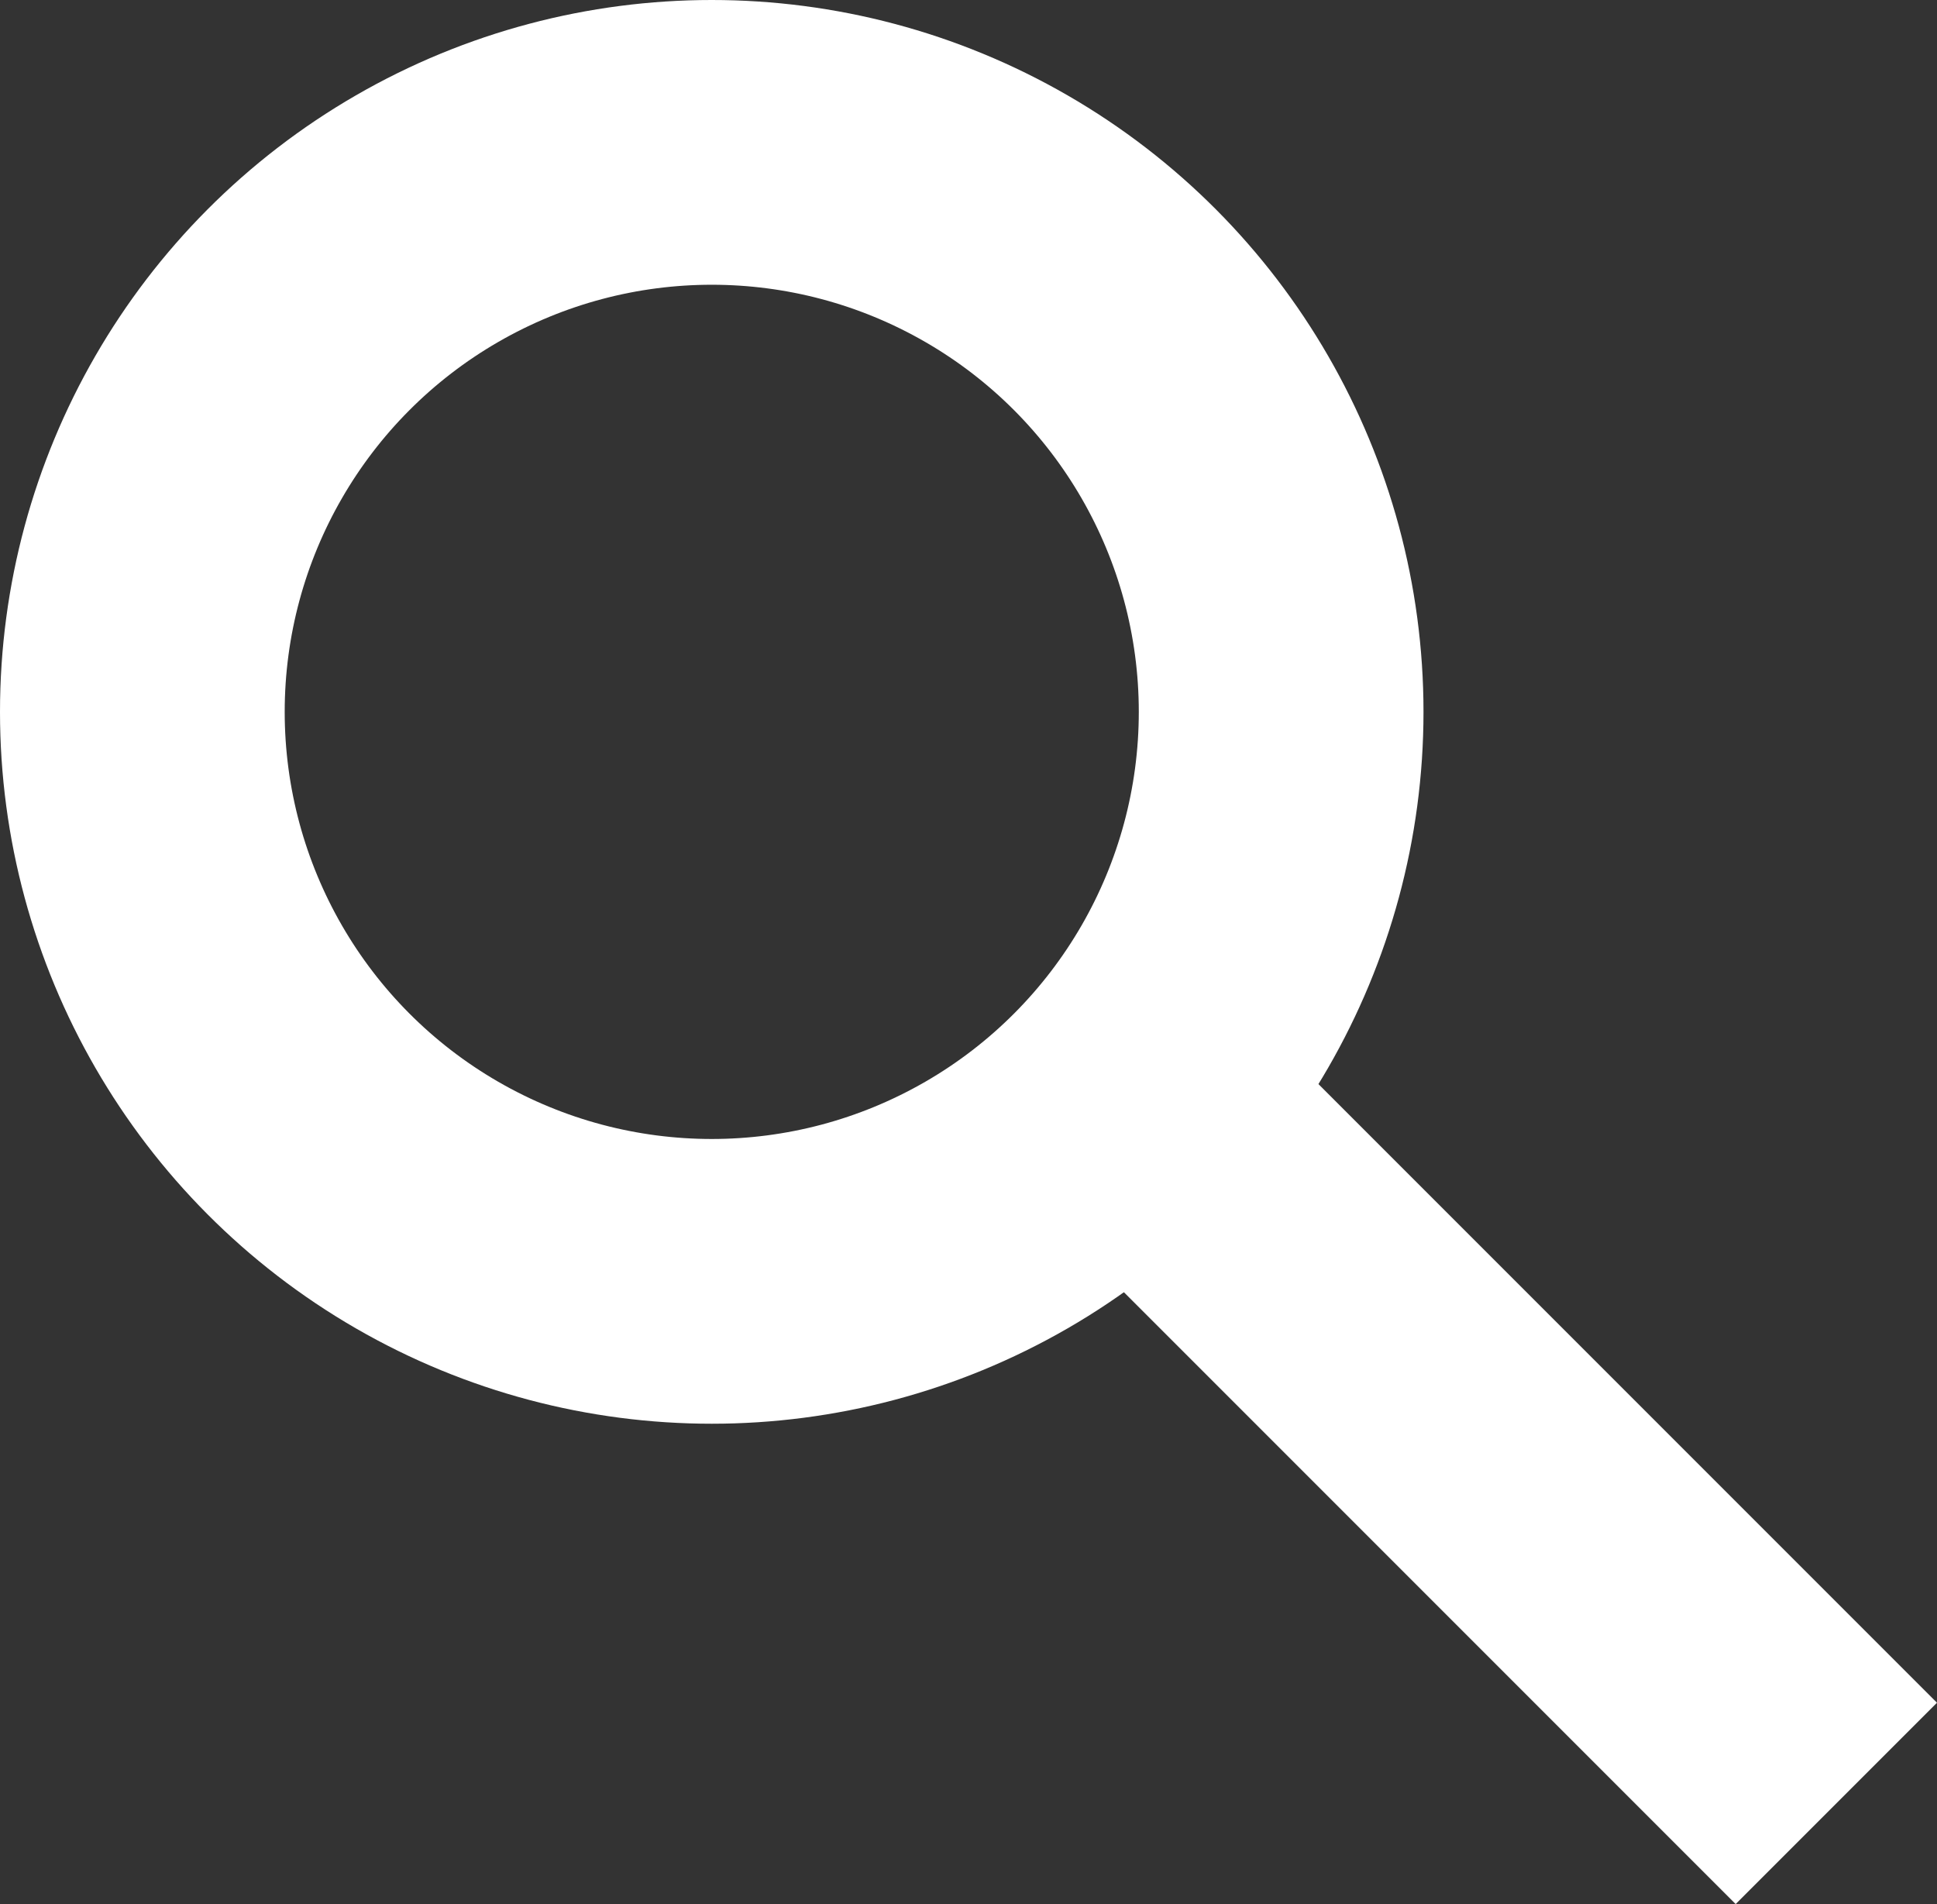<svg xmlns="http://www.w3.org/2000/svg" width="20.411" height="20.061" viewBox="0 0 20.411 20.061"><rect x="0" y="0" width="20.411" height="20.061" fill="#333333" stroke="none"/><defs><style>.a,.c{fill:none;}.a{stroke:#fff;stroke-width:3px;}.b{stroke:none;}</style></defs><g class="a"><circle class="b" cx="7.5" cy="7.5" r="7.5"/><circle class="c" cx="7.5" cy="7.5" r="6"/></g><line class="a" x2="7.037" y2="7.037" transform="translate(12.313 11.963)"/></svg>